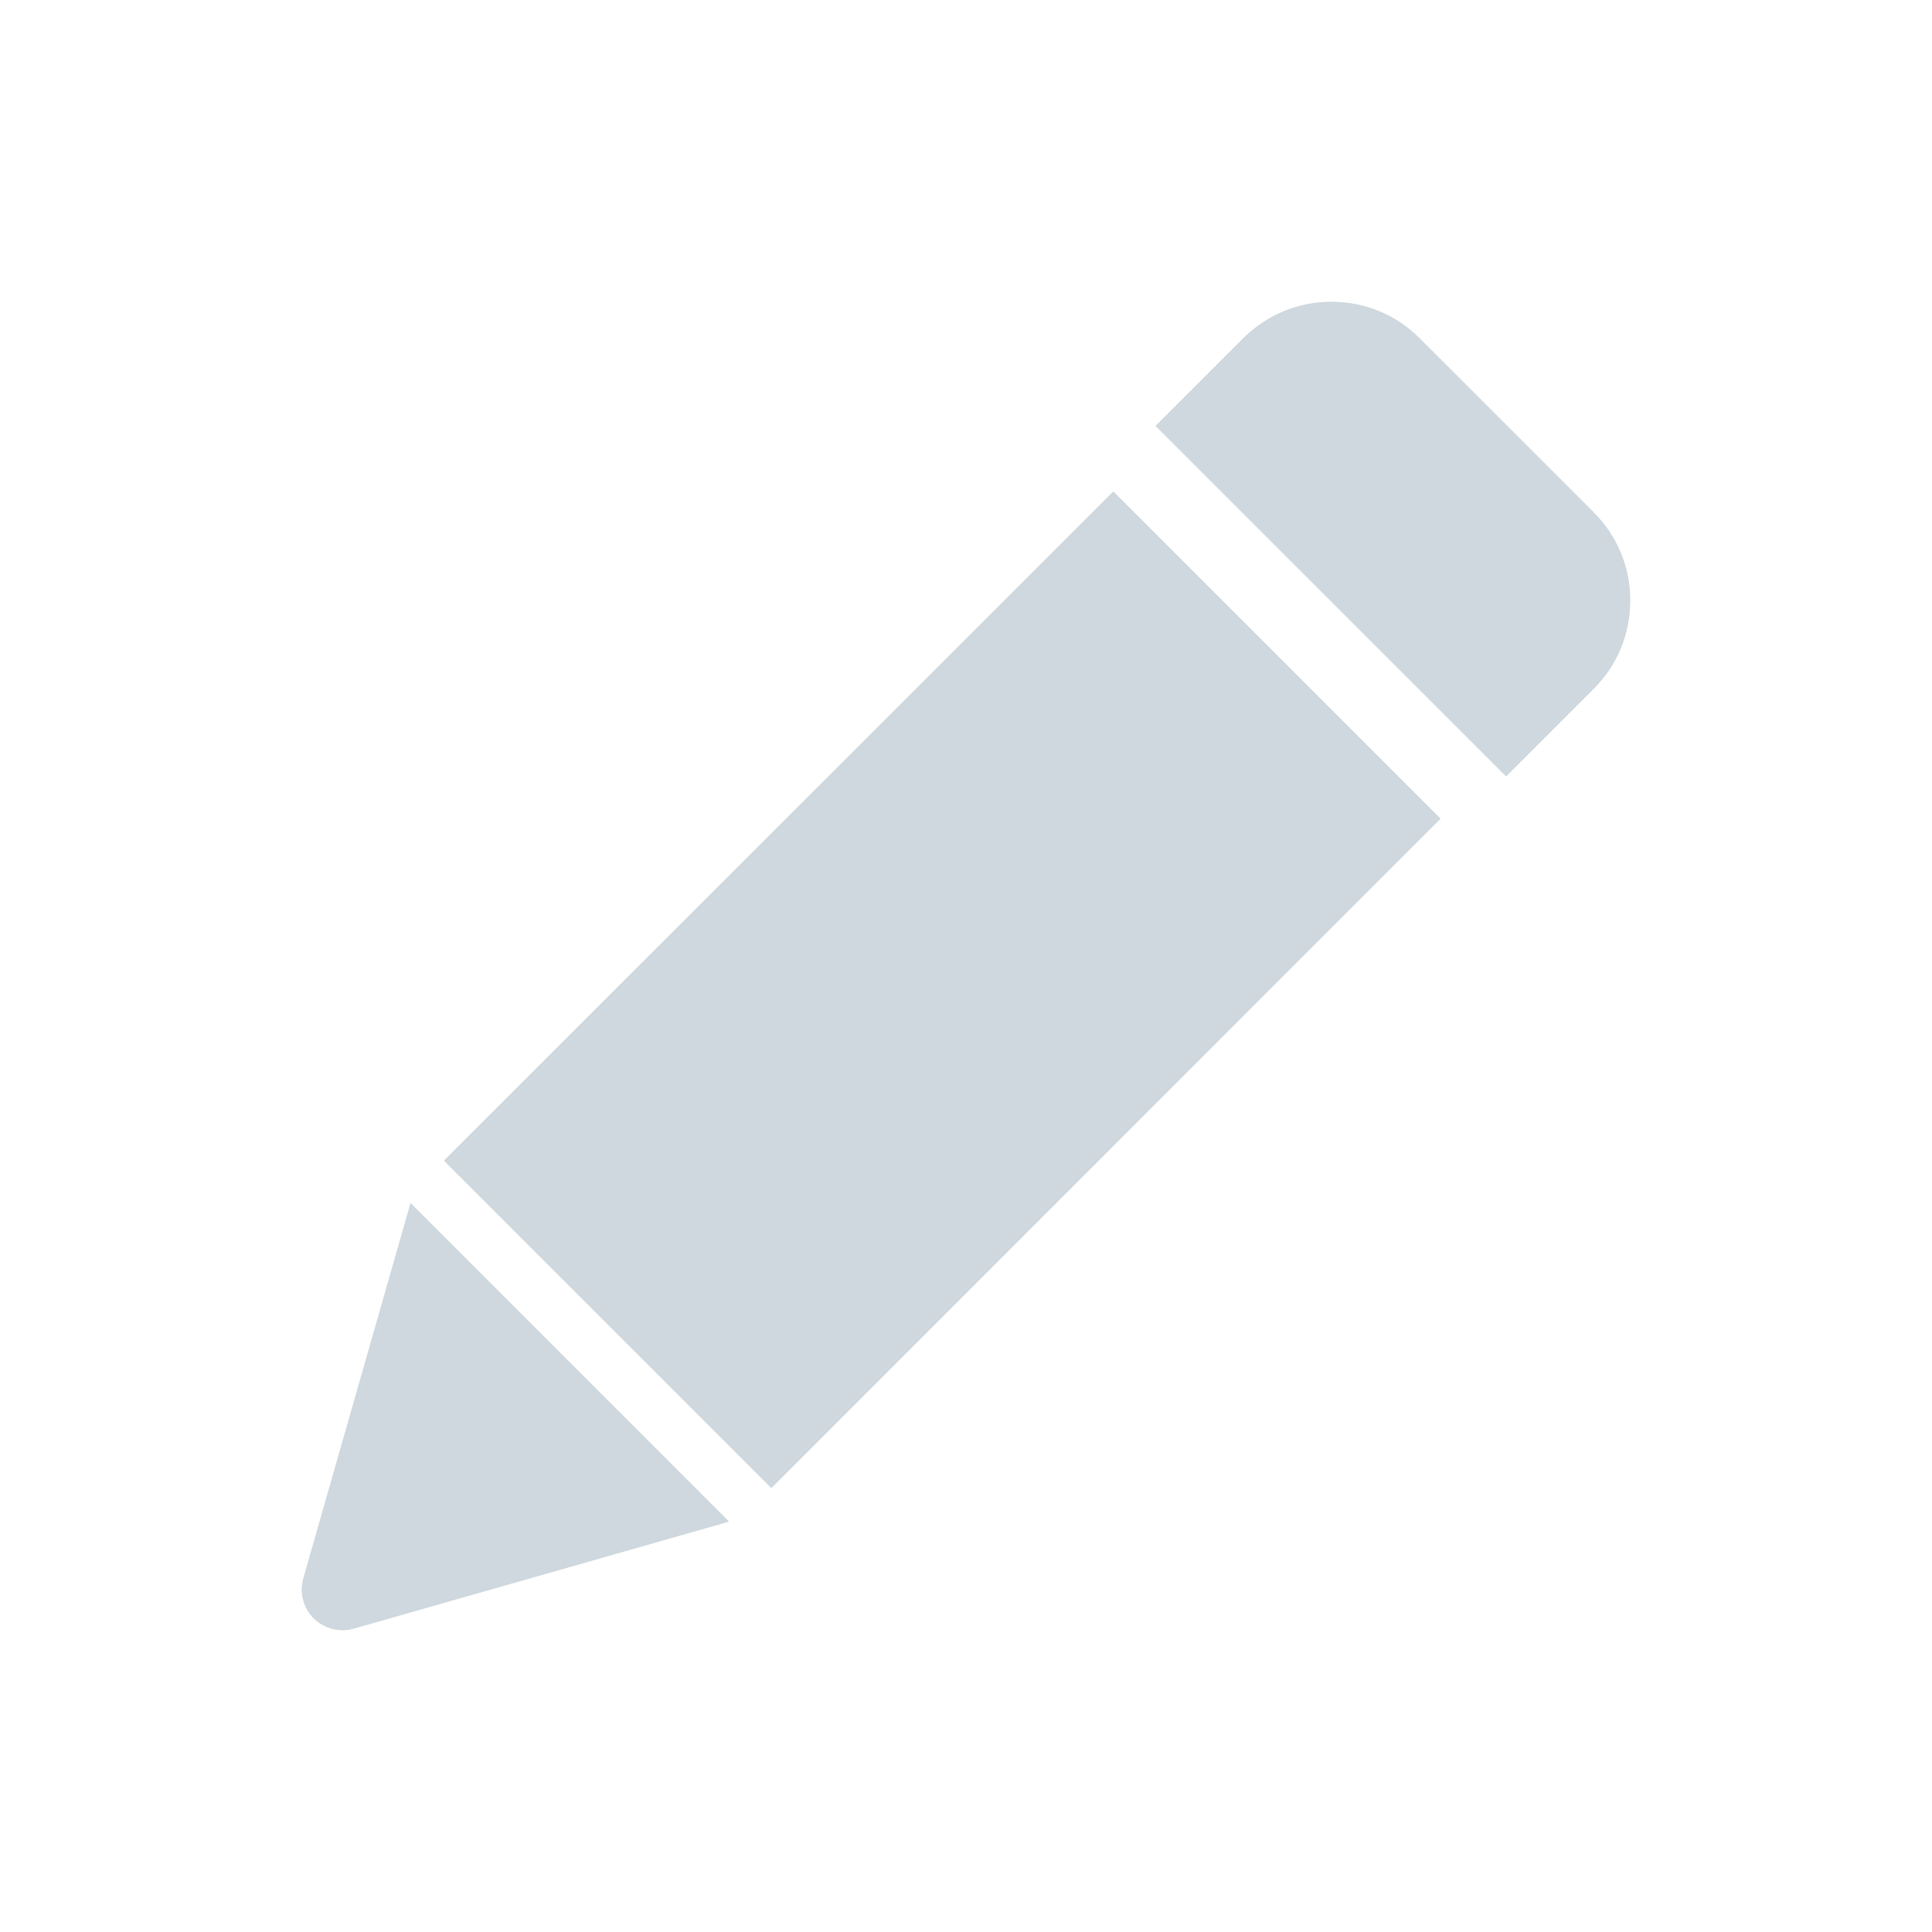 <svg width="28" height="28" viewBox="0 0 28 28" fill="none" xmlns="http://www.w3.org/2000/svg">
<path d="M4.397 22.881C4.339 23.084 4.397 23.306 4.545 23.454C4.654 23.563 4.806 23.625 4.958 23.625C5.013 23.625 5.067 23.617 5.118 23.602L10.562 22.048L5.951 17.438L4.397 22.881Z" fill="#CED8DE"/>
<path d="M4.97 23.625C4.812 23.625 4.662 23.563 4.55 23.451C4.395 23.297 4.338 23.073 4.399 22.865L5.95 17.438L10.562 22.054L5.132 23.602C5.078 23.617 5.024 23.625 4.97 23.625ZM5.965 17.507L4.434 22.872C4.38 23.069 4.434 23.278 4.577 23.42C4.681 23.525 4.824 23.582 4.97 23.582C5.02 23.582 5.074 23.575 5.124 23.559L10.485 22.027L5.965 17.507Z" fill="#CED8DE"/>
<path d="M23.105 7.441L20.567 4.903C20.224 4.563 19.776 4.375 19.292 4.375C18.812 4.375 18.361 4.563 18.021 4.899L16.75 6.17L21.83 11.25L23.101 9.979C23.441 9.639 23.625 9.187 23.625 8.708C23.629 8.228 23.441 7.78 23.105 7.441Z" fill="#CED8DE"/>
<path d="M21.826 11.25L16.75 6.177L18.025 4.903C18.366 4.562 18.819 4.375 19.3 4.375C19.784 4.375 20.237 4.562 20.575 4.903L23.097 7.424C23.438 7.765 23.625 8.217 23.625 8.698C23.625 9.182 23.438 9.634 23.097 9.972L21.826 11.25ZM16.805 6.177L21.826 11.194L23.073 9.948C23.407 9.615 23.589 9.174 23.589 8.702C23.589 8.229 23.407 7.789 23.073 7.455L20.551 4.931C20.217 4.597 19.772 4.415 19.3 4.415C18.827 4.415 18.386 4.597 18.053 4.931L16.805 6.177Z" fill="#CED8DE"/>
<path d="M6.438 16.826L16.139 7.125L20.875 11.861L11.174 21.562L6.438 16.826Z" fill="#CED8DE"/>
<path d="M11.184 21.562L6.438 16.816L16.132 7.125L20.875 11.868L11.184 21.562ZM6.493 16.816L11.184 21.507L20.823 11.868L16.132 7.177L6.493 16.816Z" fill="#CED8DE"/>
</svg>
